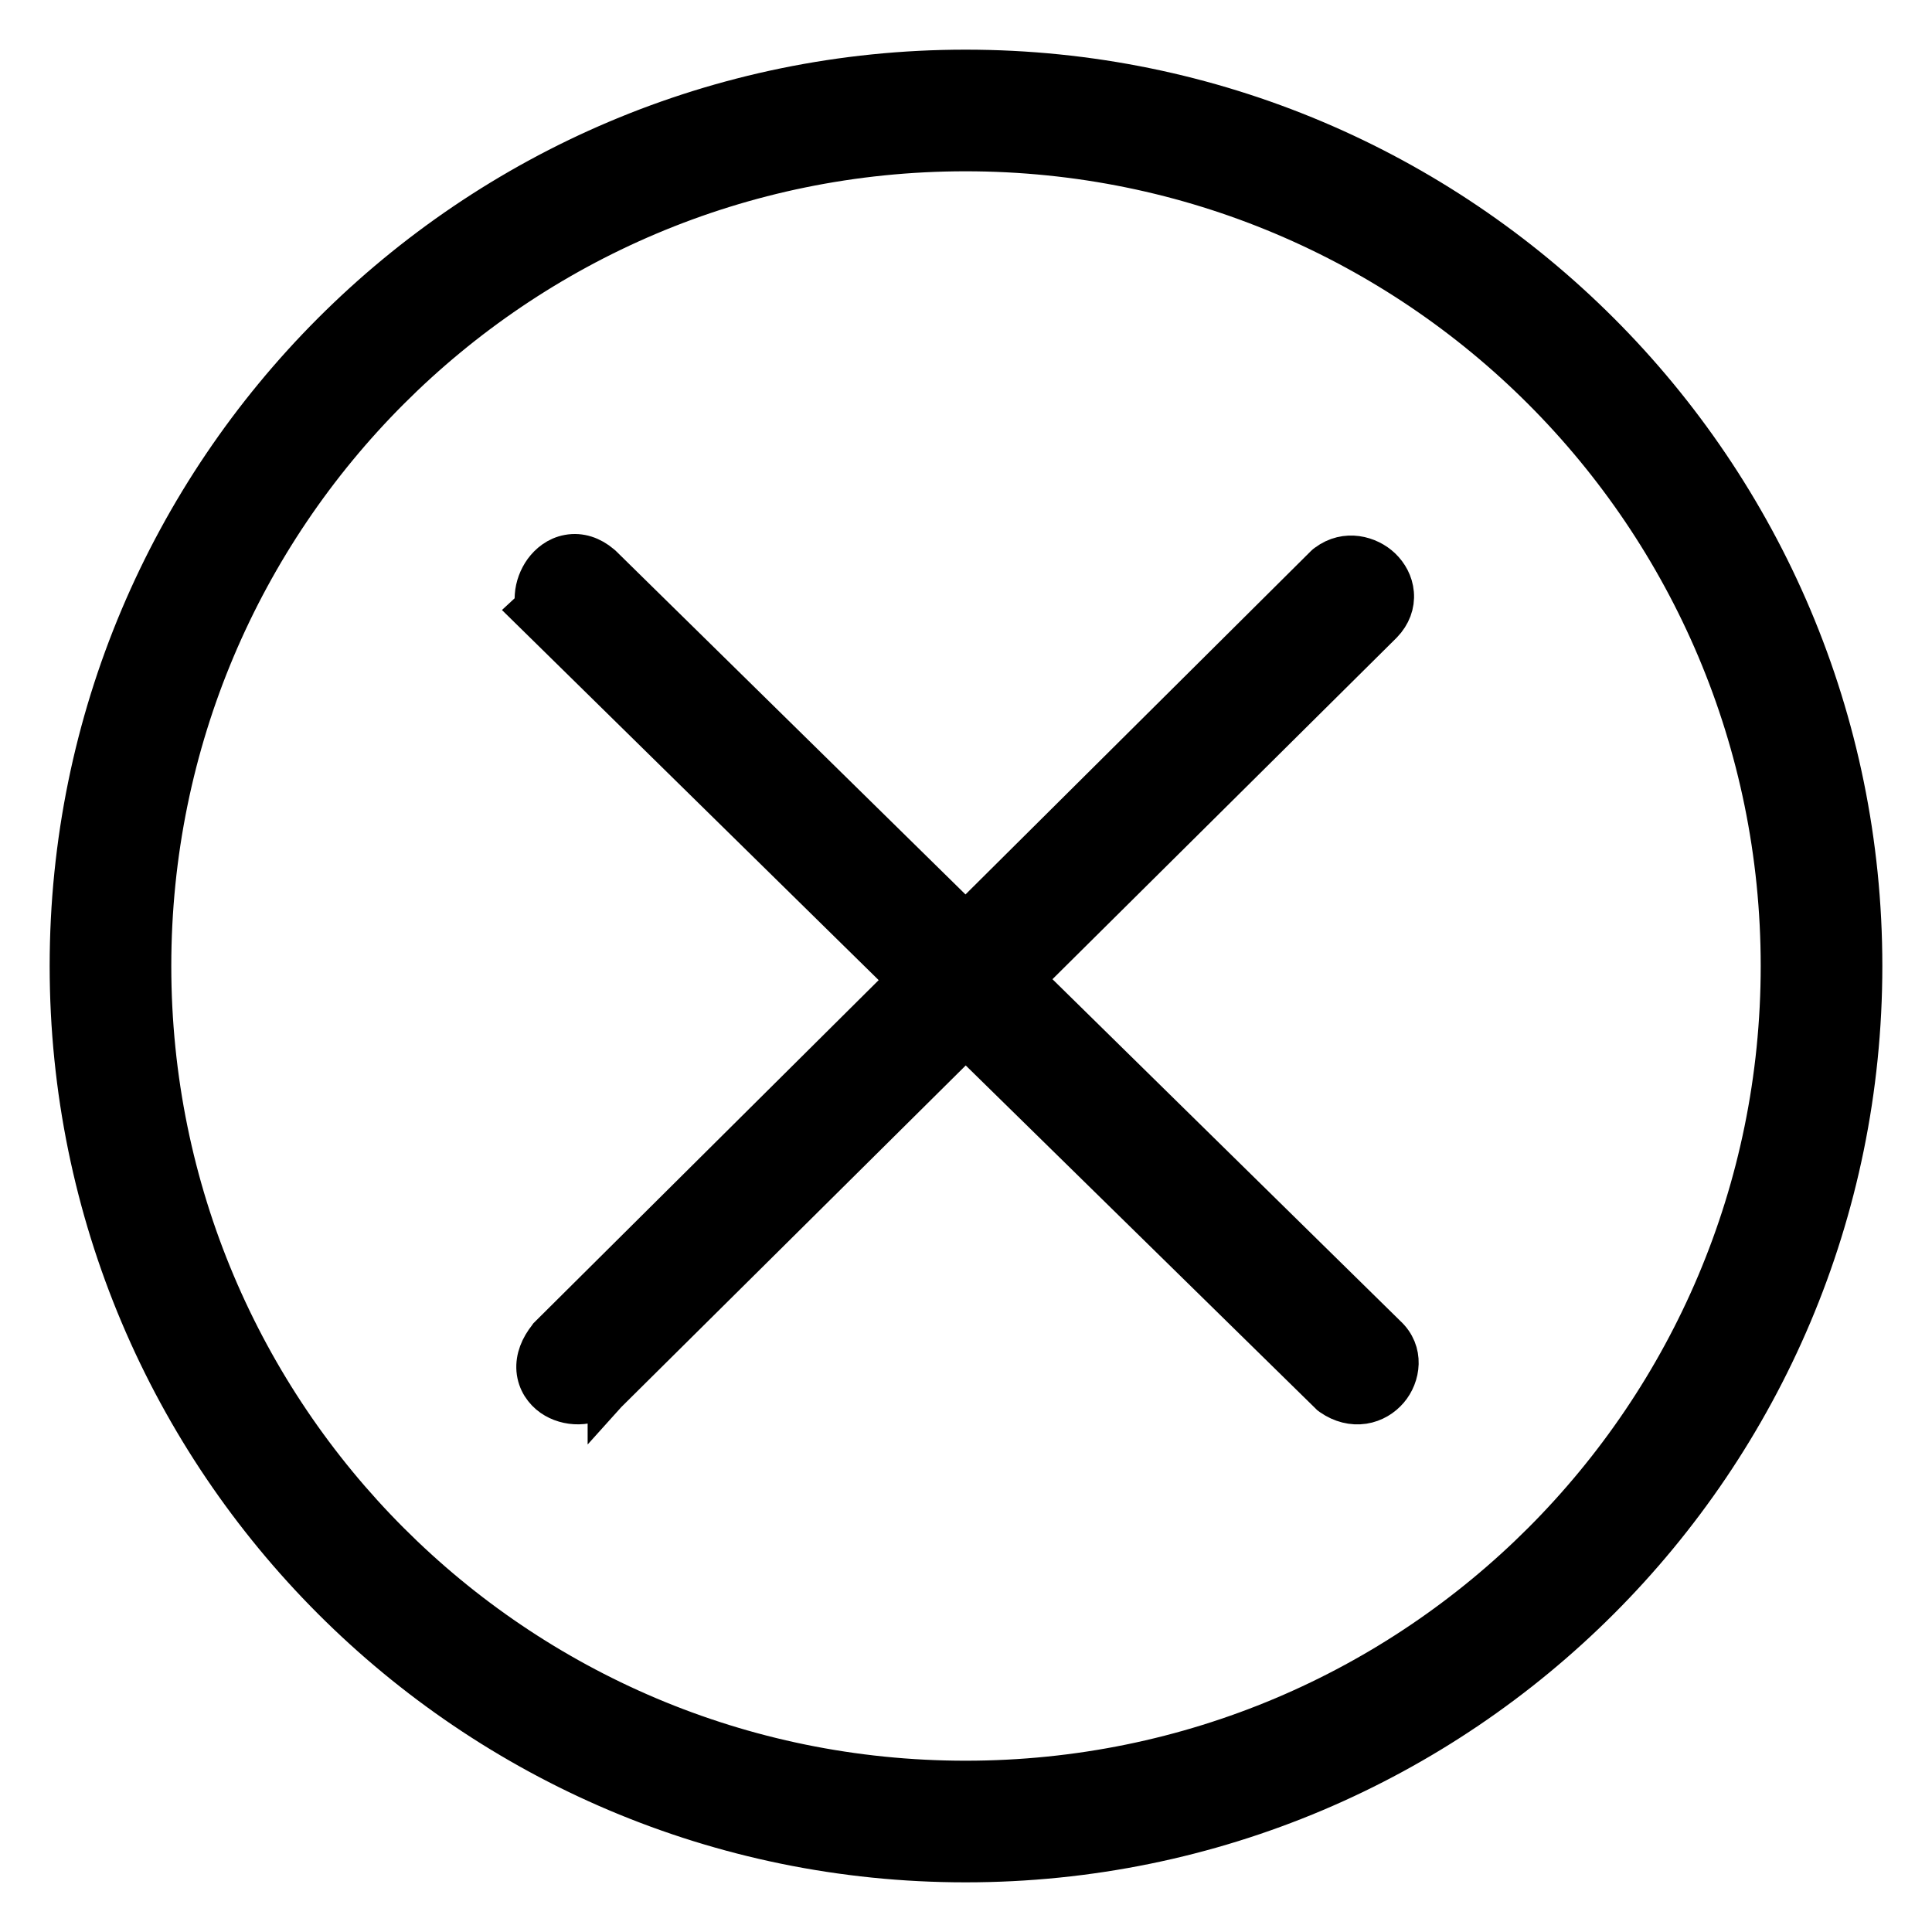 <svg width="22" height="22" viewBox="0 0 22 22" fill="none" xmlns="http://www.w3.org/2000/svg">
    <path d="M10.995 0.783C5.355 0.783 0.783 5.363 0.783 11C0.783 16.637 5.355 21.217 10.995 21.217C16.645 21.217 21.217 16.637 21.217 11C21.217 5.363 16.644 0.783 10.995 0.783ZM10.995 1.733C16.126 1.733 20.267 5.881 20.267 11C20.267 16.118 16.126 20.267 10.995 20.267C5.875 20.267 1.733 16.119 1.733 11C1.733 5.881 5.875 1.733 10.995 1.733Z" fill="black" stroke="black" stroke-width="0.435" />
    <path d="M6.079 6.782C6.076 6.819 6.078 6.86 6.085 6.901L6.031 6.951L6.194 7.111L10.315 11.16L6.249 15.201L6.24 15.21L6.233 15.22C6.142 15.334 6.087 15.464 6.098 15.6C6.11 15.739 6.187 15.845 6.281 15.911C6.452 16.03 6.723 16.044 6.909 15.881L6.909 15.882L6.918 15.872L10.996 11.827L15.129 15.88L15.142 15.893L15.157 15.904C15.273 15.984 15.402 16.016 15.527 15.997C15.649 15.978 15.75 15.913 15.82 15.831C15.955 15.673 16.006 15.392 15.793 15.197L11.675 11.151L15.748 7.11L15.748 7.11L15.752 7.106C15.848 7.006 15.894 6.883 15.883 6.756C15.873 6.635 15.813 6.532 15.737 6.459C15.591 6.319 15.326 6.245 15.103 6.411L15.091 6.42L15.079 6.431L10.995 10.491L6.862 6.43L6.856 6.425L6.85 6.42C6.74 6.326 6.607 6.28 6.471 6.305C6.342 6.328 6.246 6.409 6.185 6.492C6.125 6.575 6.086 6.678 6.079 6.782Z" fill="black" stroke="black" stroke-width="0.435" />
</svg>